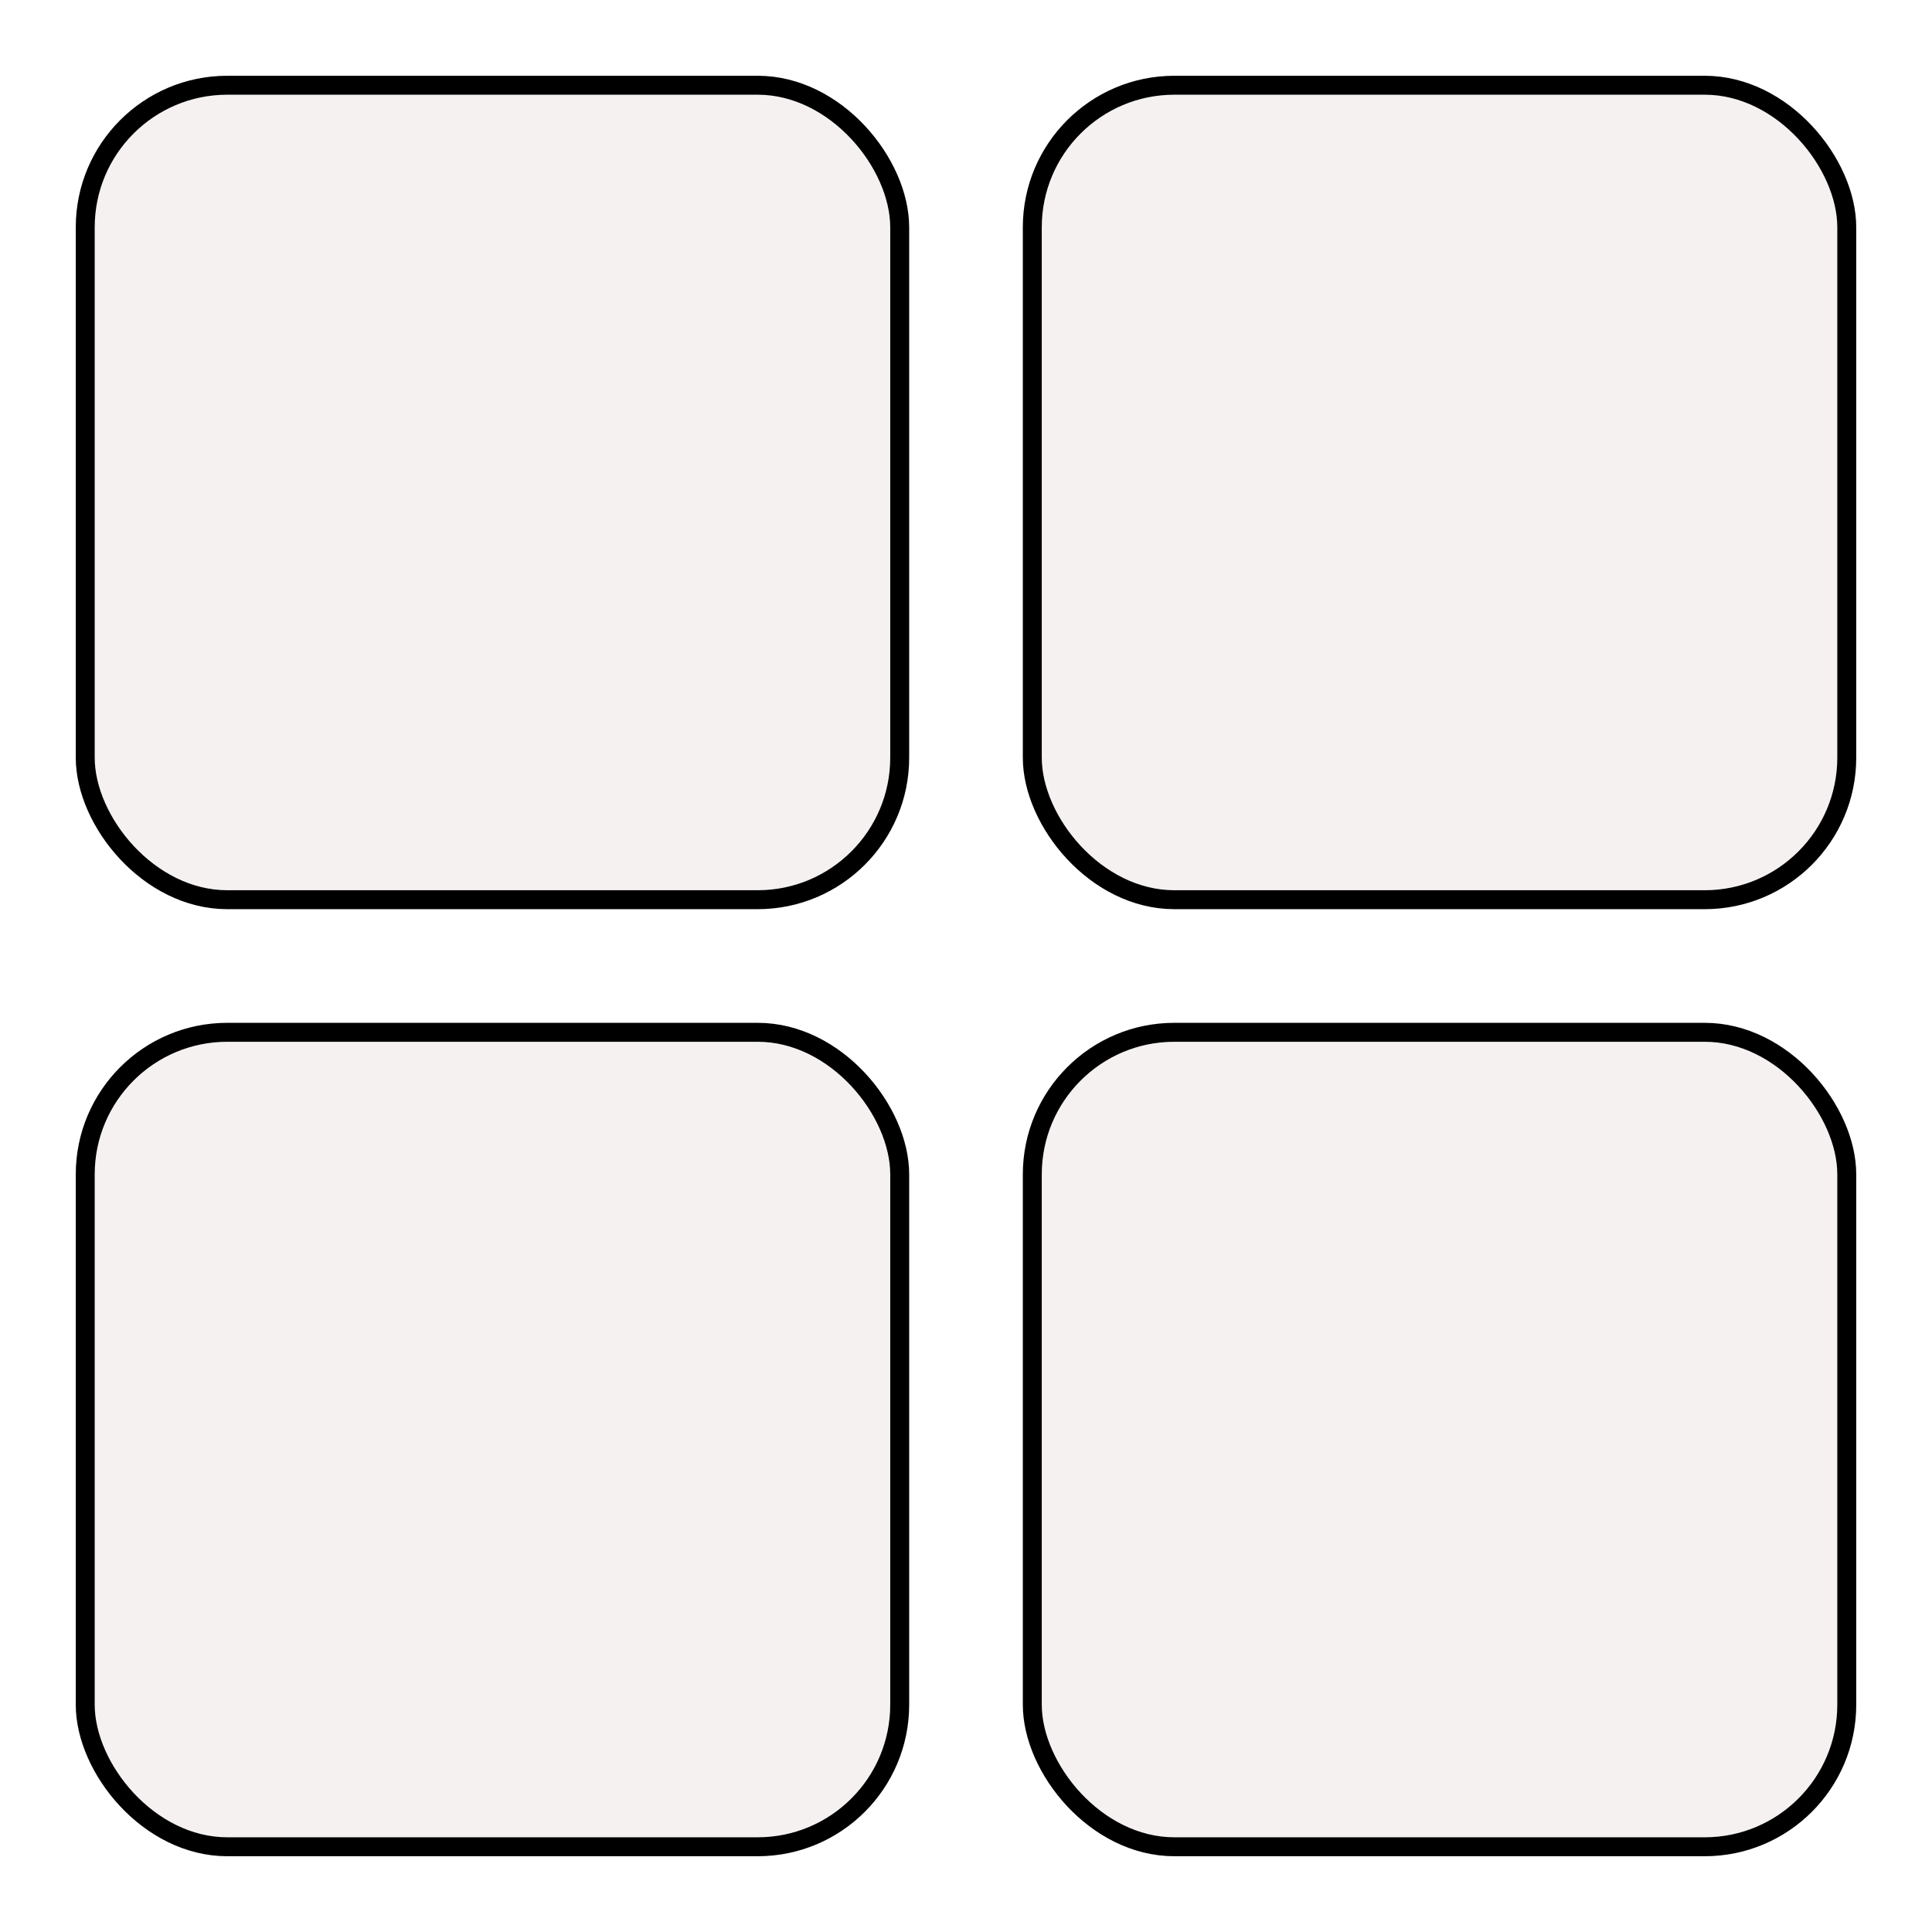 <svg width="102" height="102" viewBox="0 0 102 102" fill="none" xmlns="http://www.w3.org/2000/svg">
<g clip-path="url(#clip0_2_10)" filter="url(#filter0_d_2_10)">
<rect x="54.5" y="0.5" width="43" height="43" rx="7.5" fill="#F5F1F1"/>
<rect x="54.5" y="0.5" width="43" height="43" rx="7.5" stroke="black"/>
<rect x="4.5" y="50.5" width="43" height="43" rx="7.5" fill="#F5F1F1"/>
<rect x="4.5" y="50.5" width="43" height="43" rx="7.5" stroke="black"/>
<rect x="54.5" y="50.5" width="43" height="43" rx="7.5" fill="#F5F1F1"/>
<rect x="54.5" y="50.5" width="43" height="43" rx="7.5" stroke="black"/>
<rect x="4.5" y="0.5" width="43" height="43" rx="7.5" fill="#F5F1F1"/>
<rect x="4.5" y="0.5" width="43" height="43" rx="7.5" stroke="black"/>
</g>
<defs>
<filter id="filter0_d_2_10" x="0" y="0" width="102" height="102" filterUnits="userSpaceOnUse" color-interpolation-filters="sRGB">
<feFlood flood-opacity="0" result="BackgroundImageFix"/>
<feColorMatrix in="SourceAlpha" type="matrix" values="0 0 0 0 0 0 0 0 0 0 0 0 0 0 0 0 0 0 127 0" result="hardAlpha"/>
<feOffset dy="4"/>
<feGaussianBlur stdDeviation="2"/>
<feComposite in2="hardAlpha" operator="out"/>
<feColorMatrix type="matrix" values="0 0 0 0 0 0 0 0 0 0 0 0 0 0 0 0 0 0 0.25 0"/>
<feBlend mode="normal" in2="BackgroundImageFix" result="effect1_dropShadow_2_10"/>
<feBlend mode="normal" in="SourceGraphic" in2="effect1_dropShadow_2_10" result="shape"/>
</filter>
<clipPath id="clip0_2_10">
<rect width="94" height="94" fill="white" transform="translate(4)"/>
</clipPath>
</defs>
</svg>
